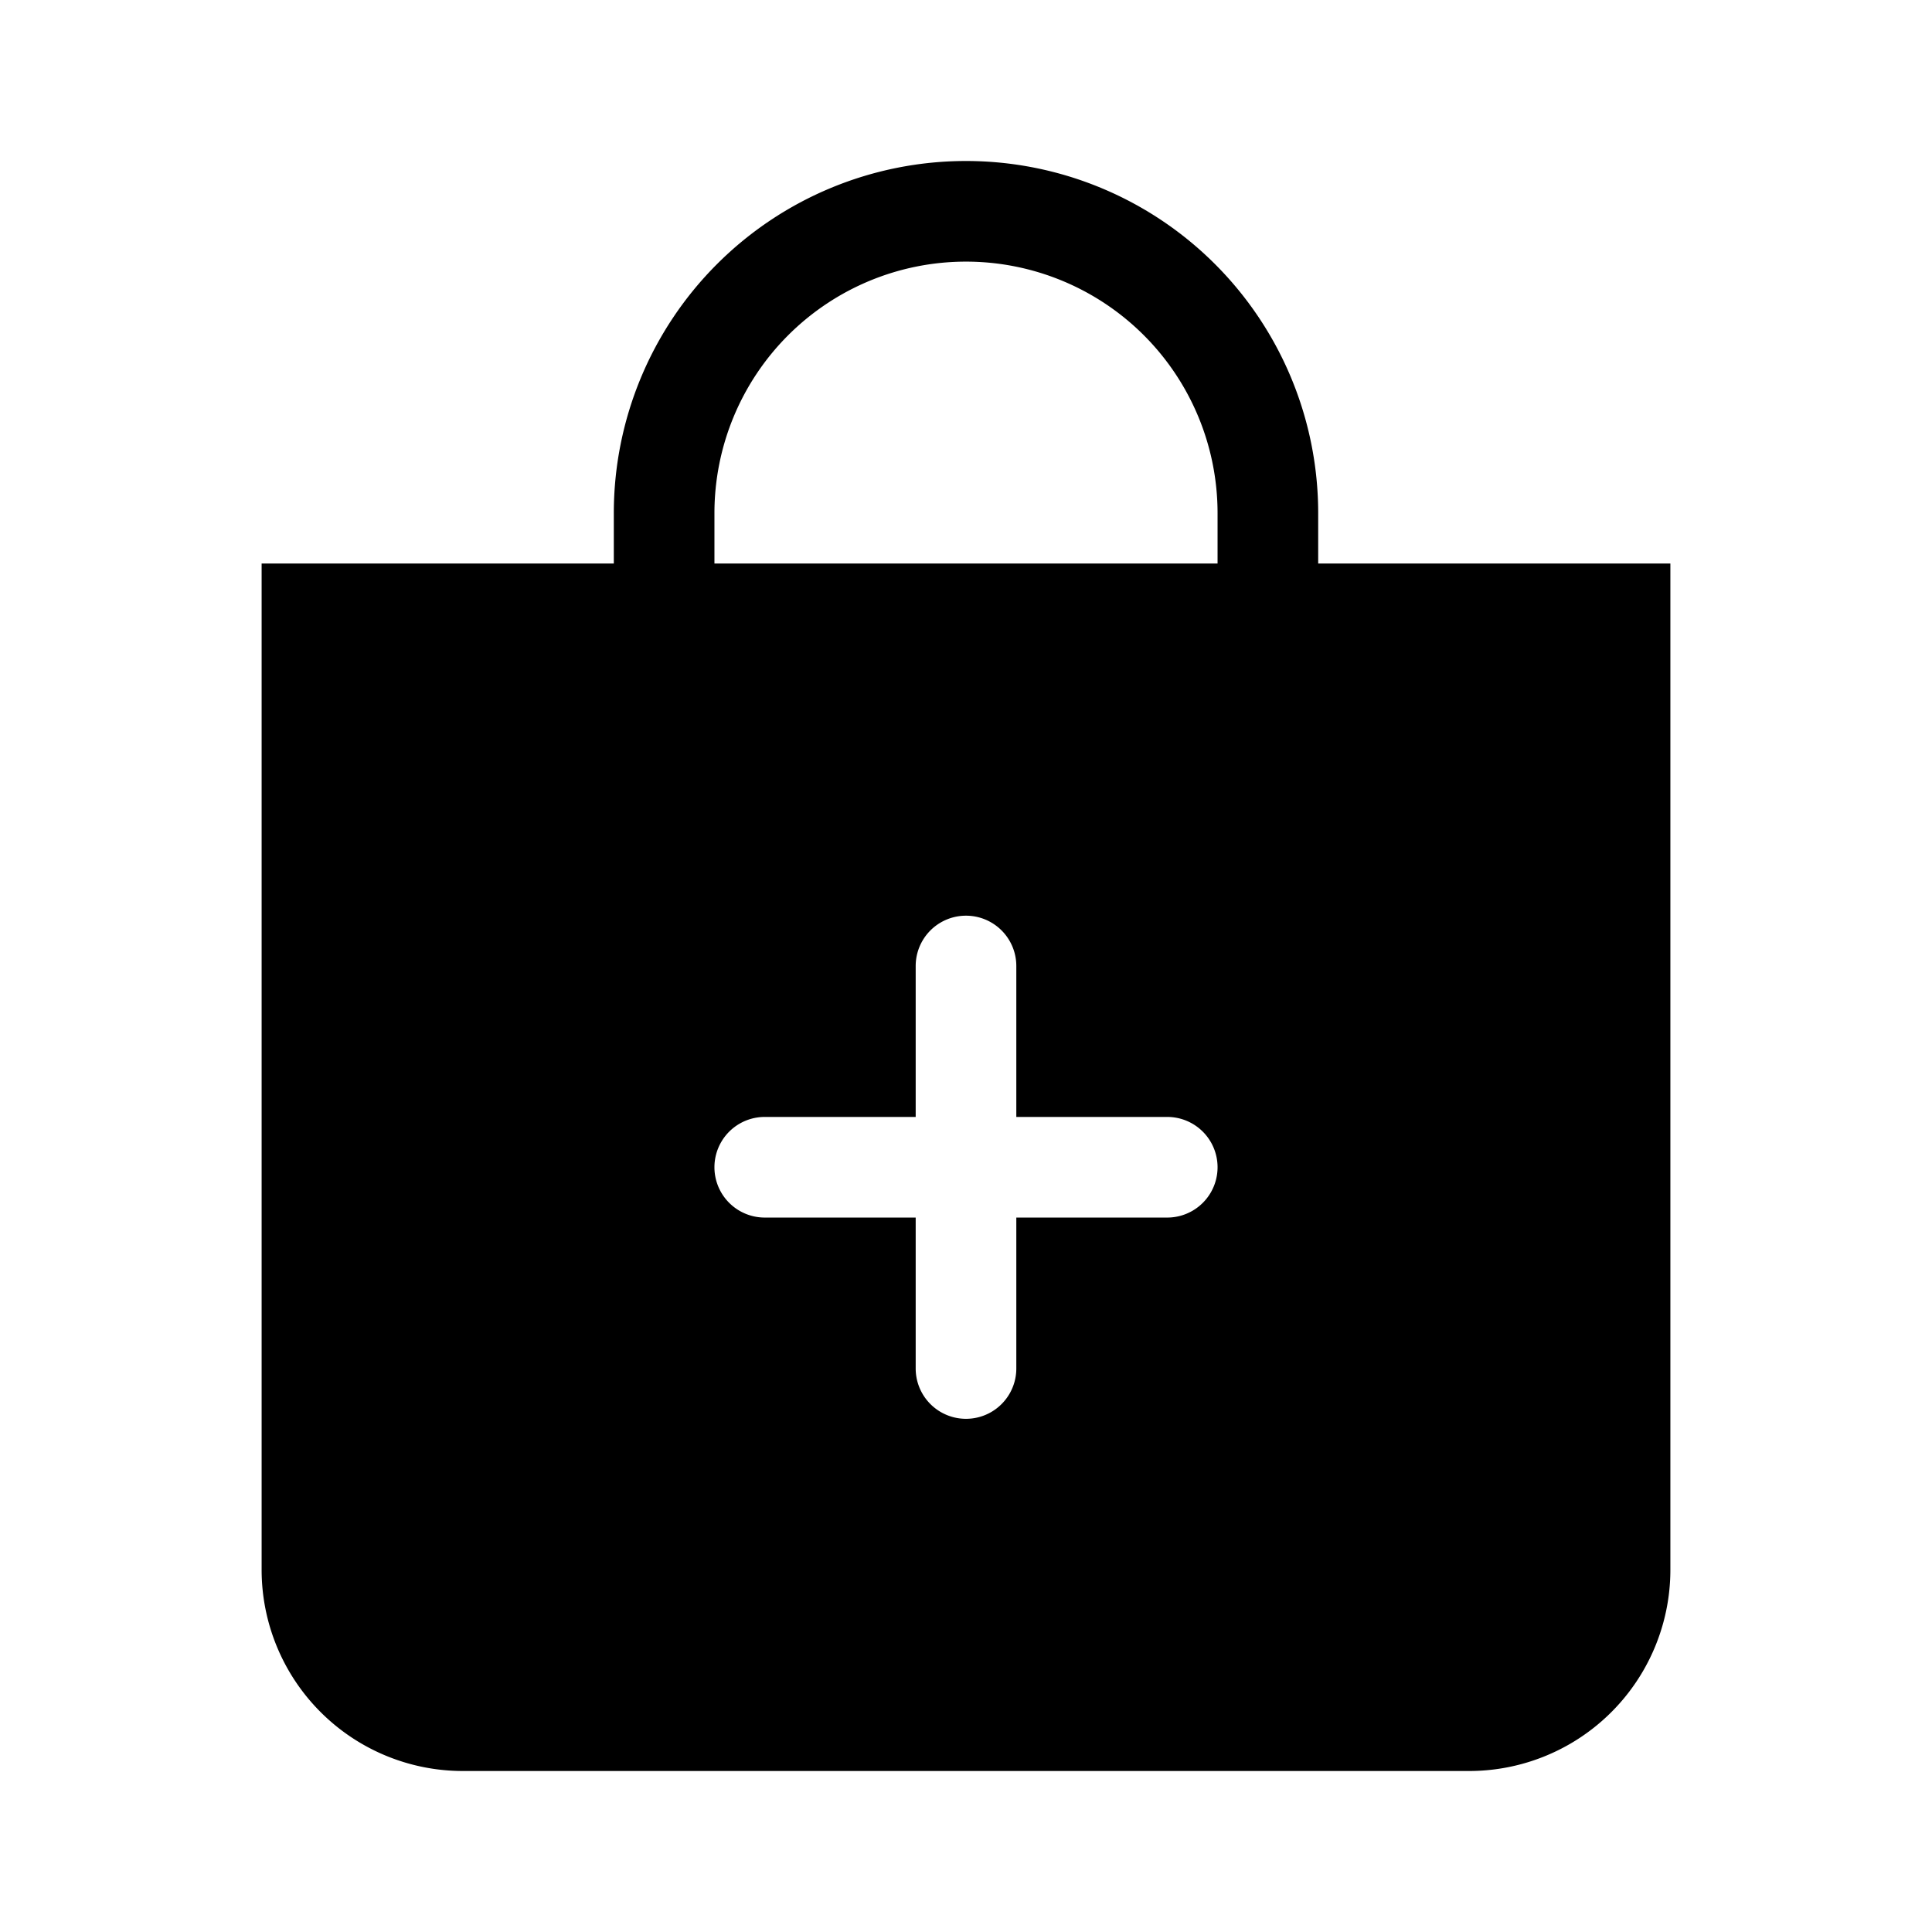 <svg xmlns="http://www.w3.org/2000/svg" width="100%" height="100%" viewBox="-1.6 -1.6 19.2 19.2"><path fill-rule="evenodd" d="M10.5 3.5a2.5 2.5 0 00-5 0V4h5v-.5zm1 0V4H15v10a2 2 0 01-2 2H3a2 2 0 01-2-2V4h3.5v-.5a3.5 3.5 0 117 0zM8.5 8a.5.5 0 00-1 0v1.5H6a.5.5 0 000 1h1.5V12a.5.5 0 001 0v-1.5H10a.5.5 0 000-1H8.5V8z"/></svg>